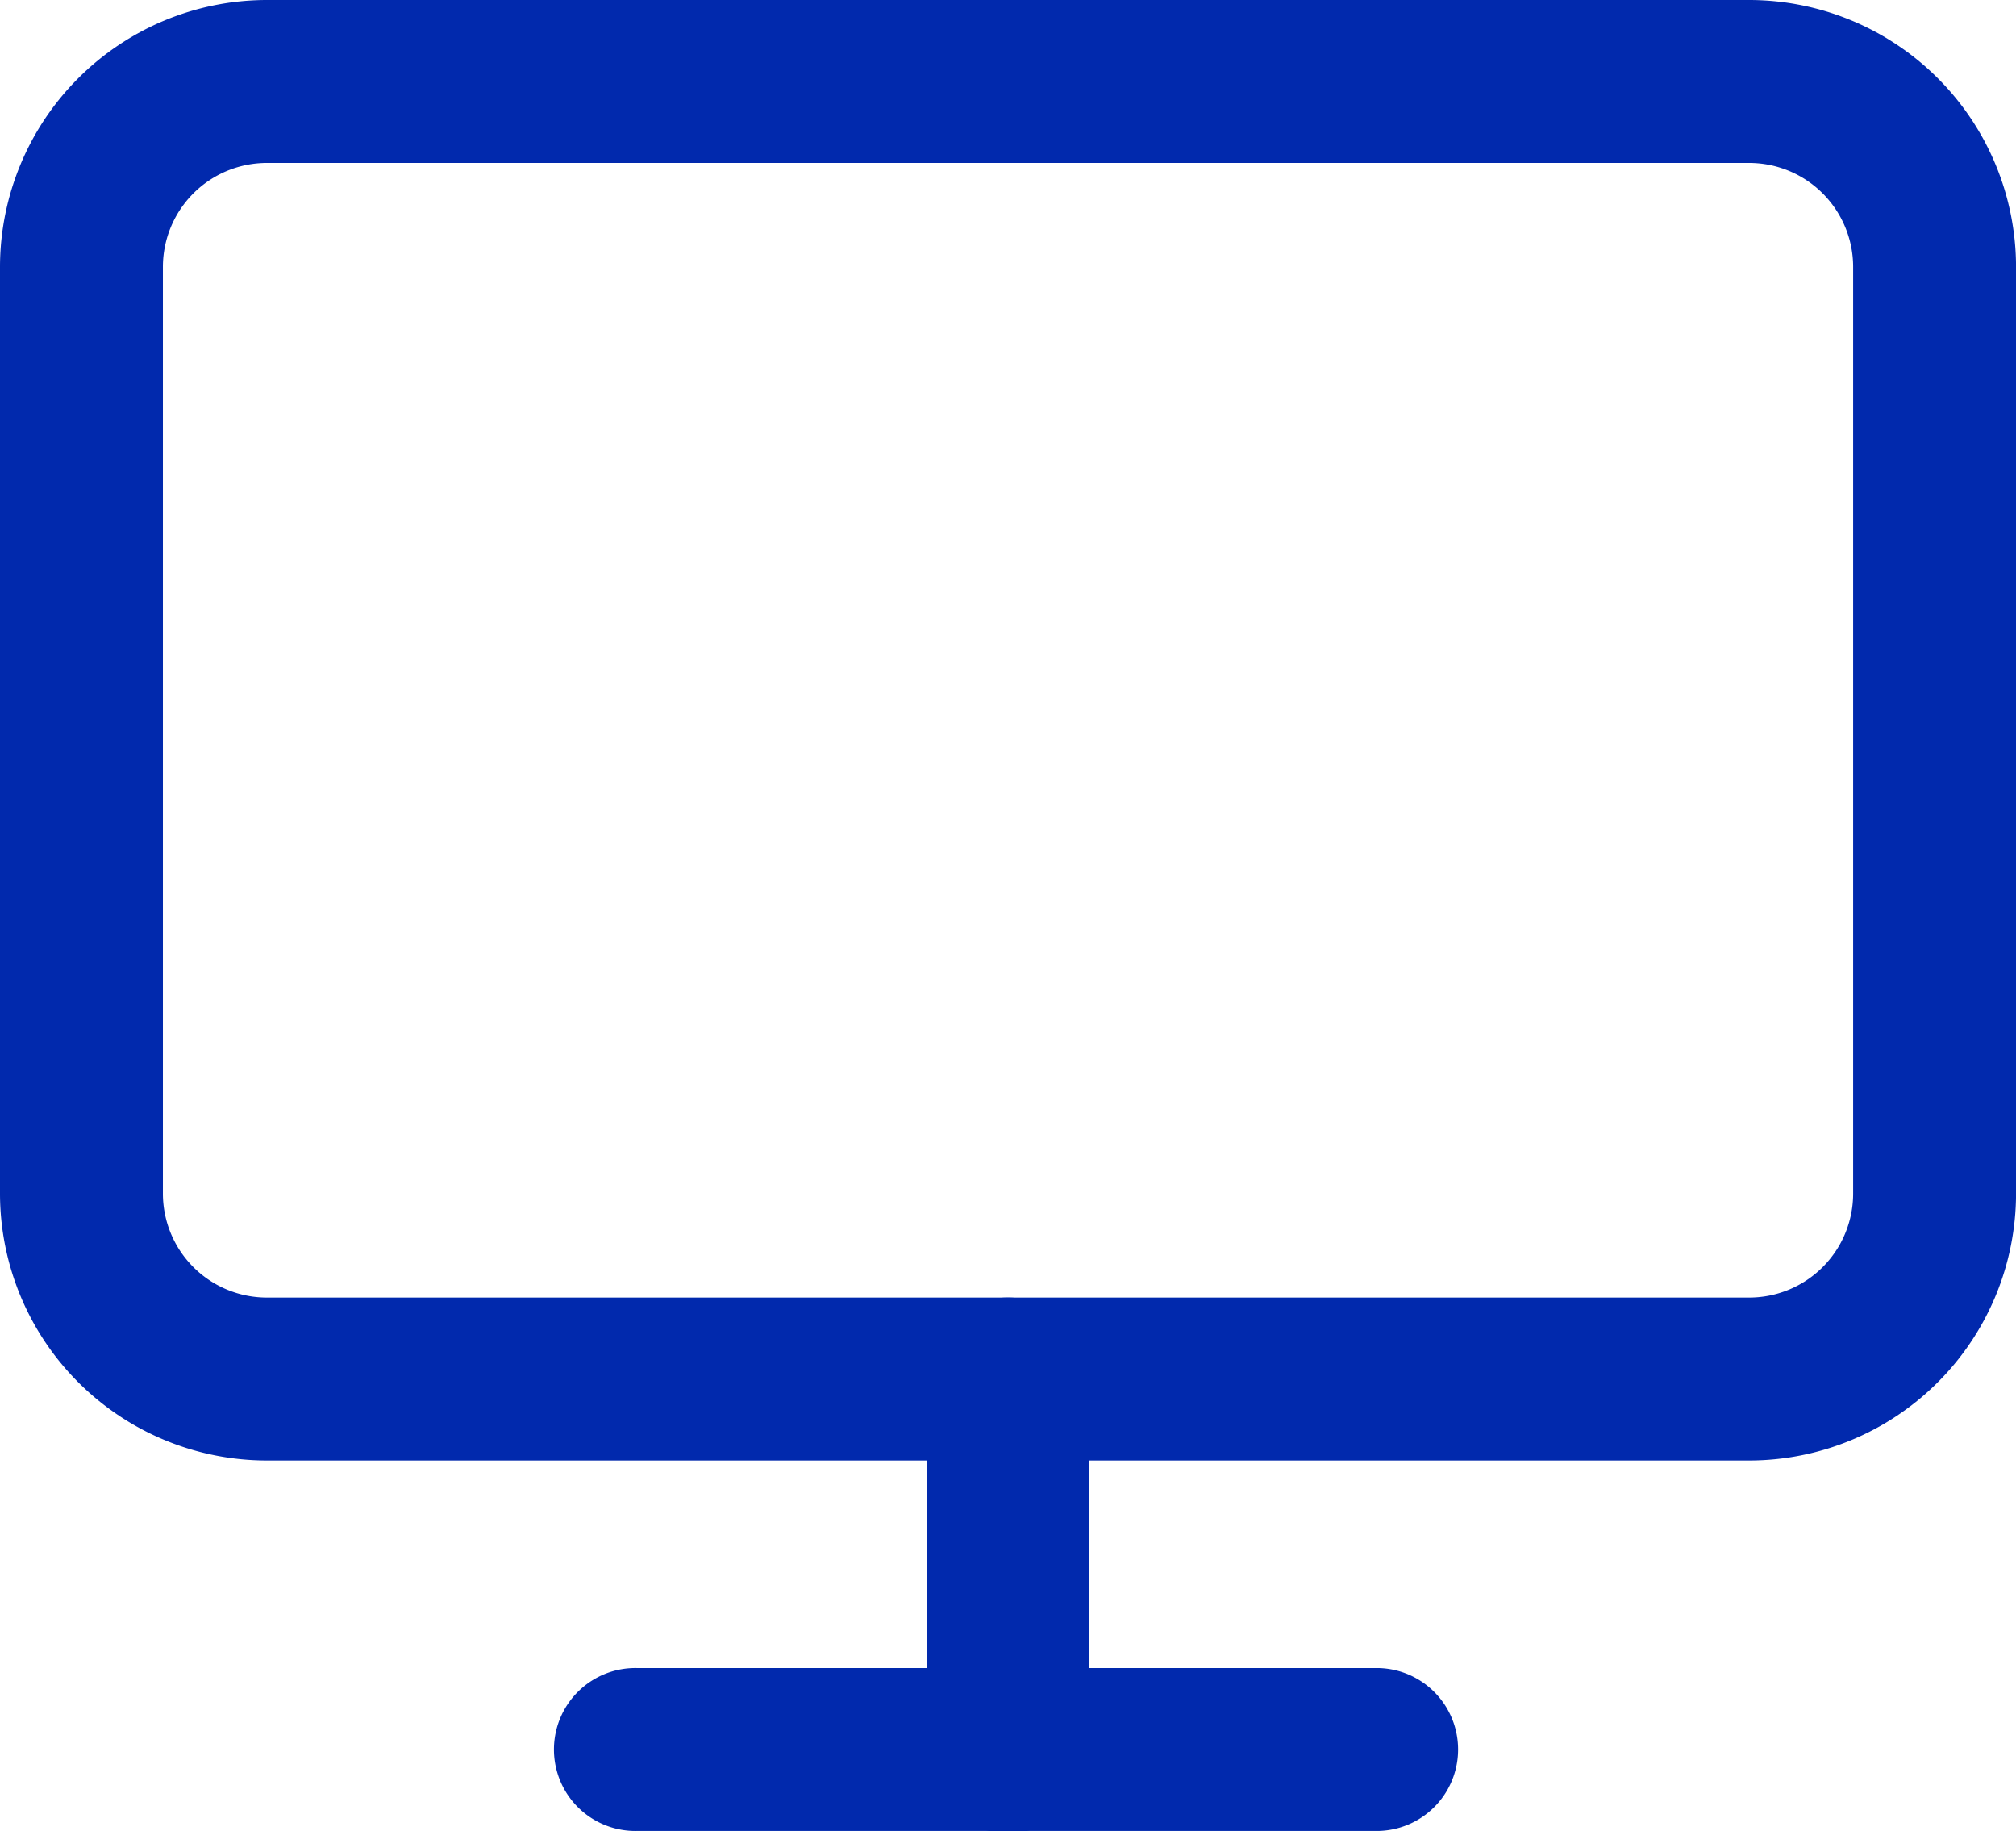 <svg xmlns="http://www.w3.org/2000/svg" viewBox="0 0 41.805 37.965"><defs><style>.a{fill:#0129ad;}</style></defs><g transform="translate(-159.424 -315.871)"><g transform="translate(159.424 315.871)"><path class="a" d="M36.274,23.532H5.532A5.538,5.538,0,0,0,0,29.064V48.278a5.538,5.538,0,0,0,5.532,5.532H36.274a5.538,5.538,0,0,0,5.532-5.532V29.064A5.538,5.538,0,0,0,36.274,23.532Zm2.154,24.746a2.156,2.156,0,0,1-2.154,2.154H5.532a2.156,2.156,0,0,1-2.154-2.154V29.064A2.156,2.156,0,0,1,5.532,26.91H36.274a2.156,2.156,0,0,1,2.154,2.154V48.278Z" transform="translate(0 -23.532)"/></g><g transform="translate(170.952 350.456)"><path class="a" d="M158.251,447.1H142.88a1.689,1.689,0,1,0,0,3.377h15.371a1.689,1.689,0,0,0,0-3.377Z" transform="translate(-141.191 -447.104)"/></g><g transform="translate(178.638 342.771)"><path class="a" d="M237.007,352.977a1.689,1.689,0,0,0-1.689,1.689v7.686a1.689,1.689,0,1,0,3.377,0v-7.686A1.689,1.689,0,0,0,237.007,352.977Z" transform="translate(-235.318 -352.977)"/></g></g></svg>